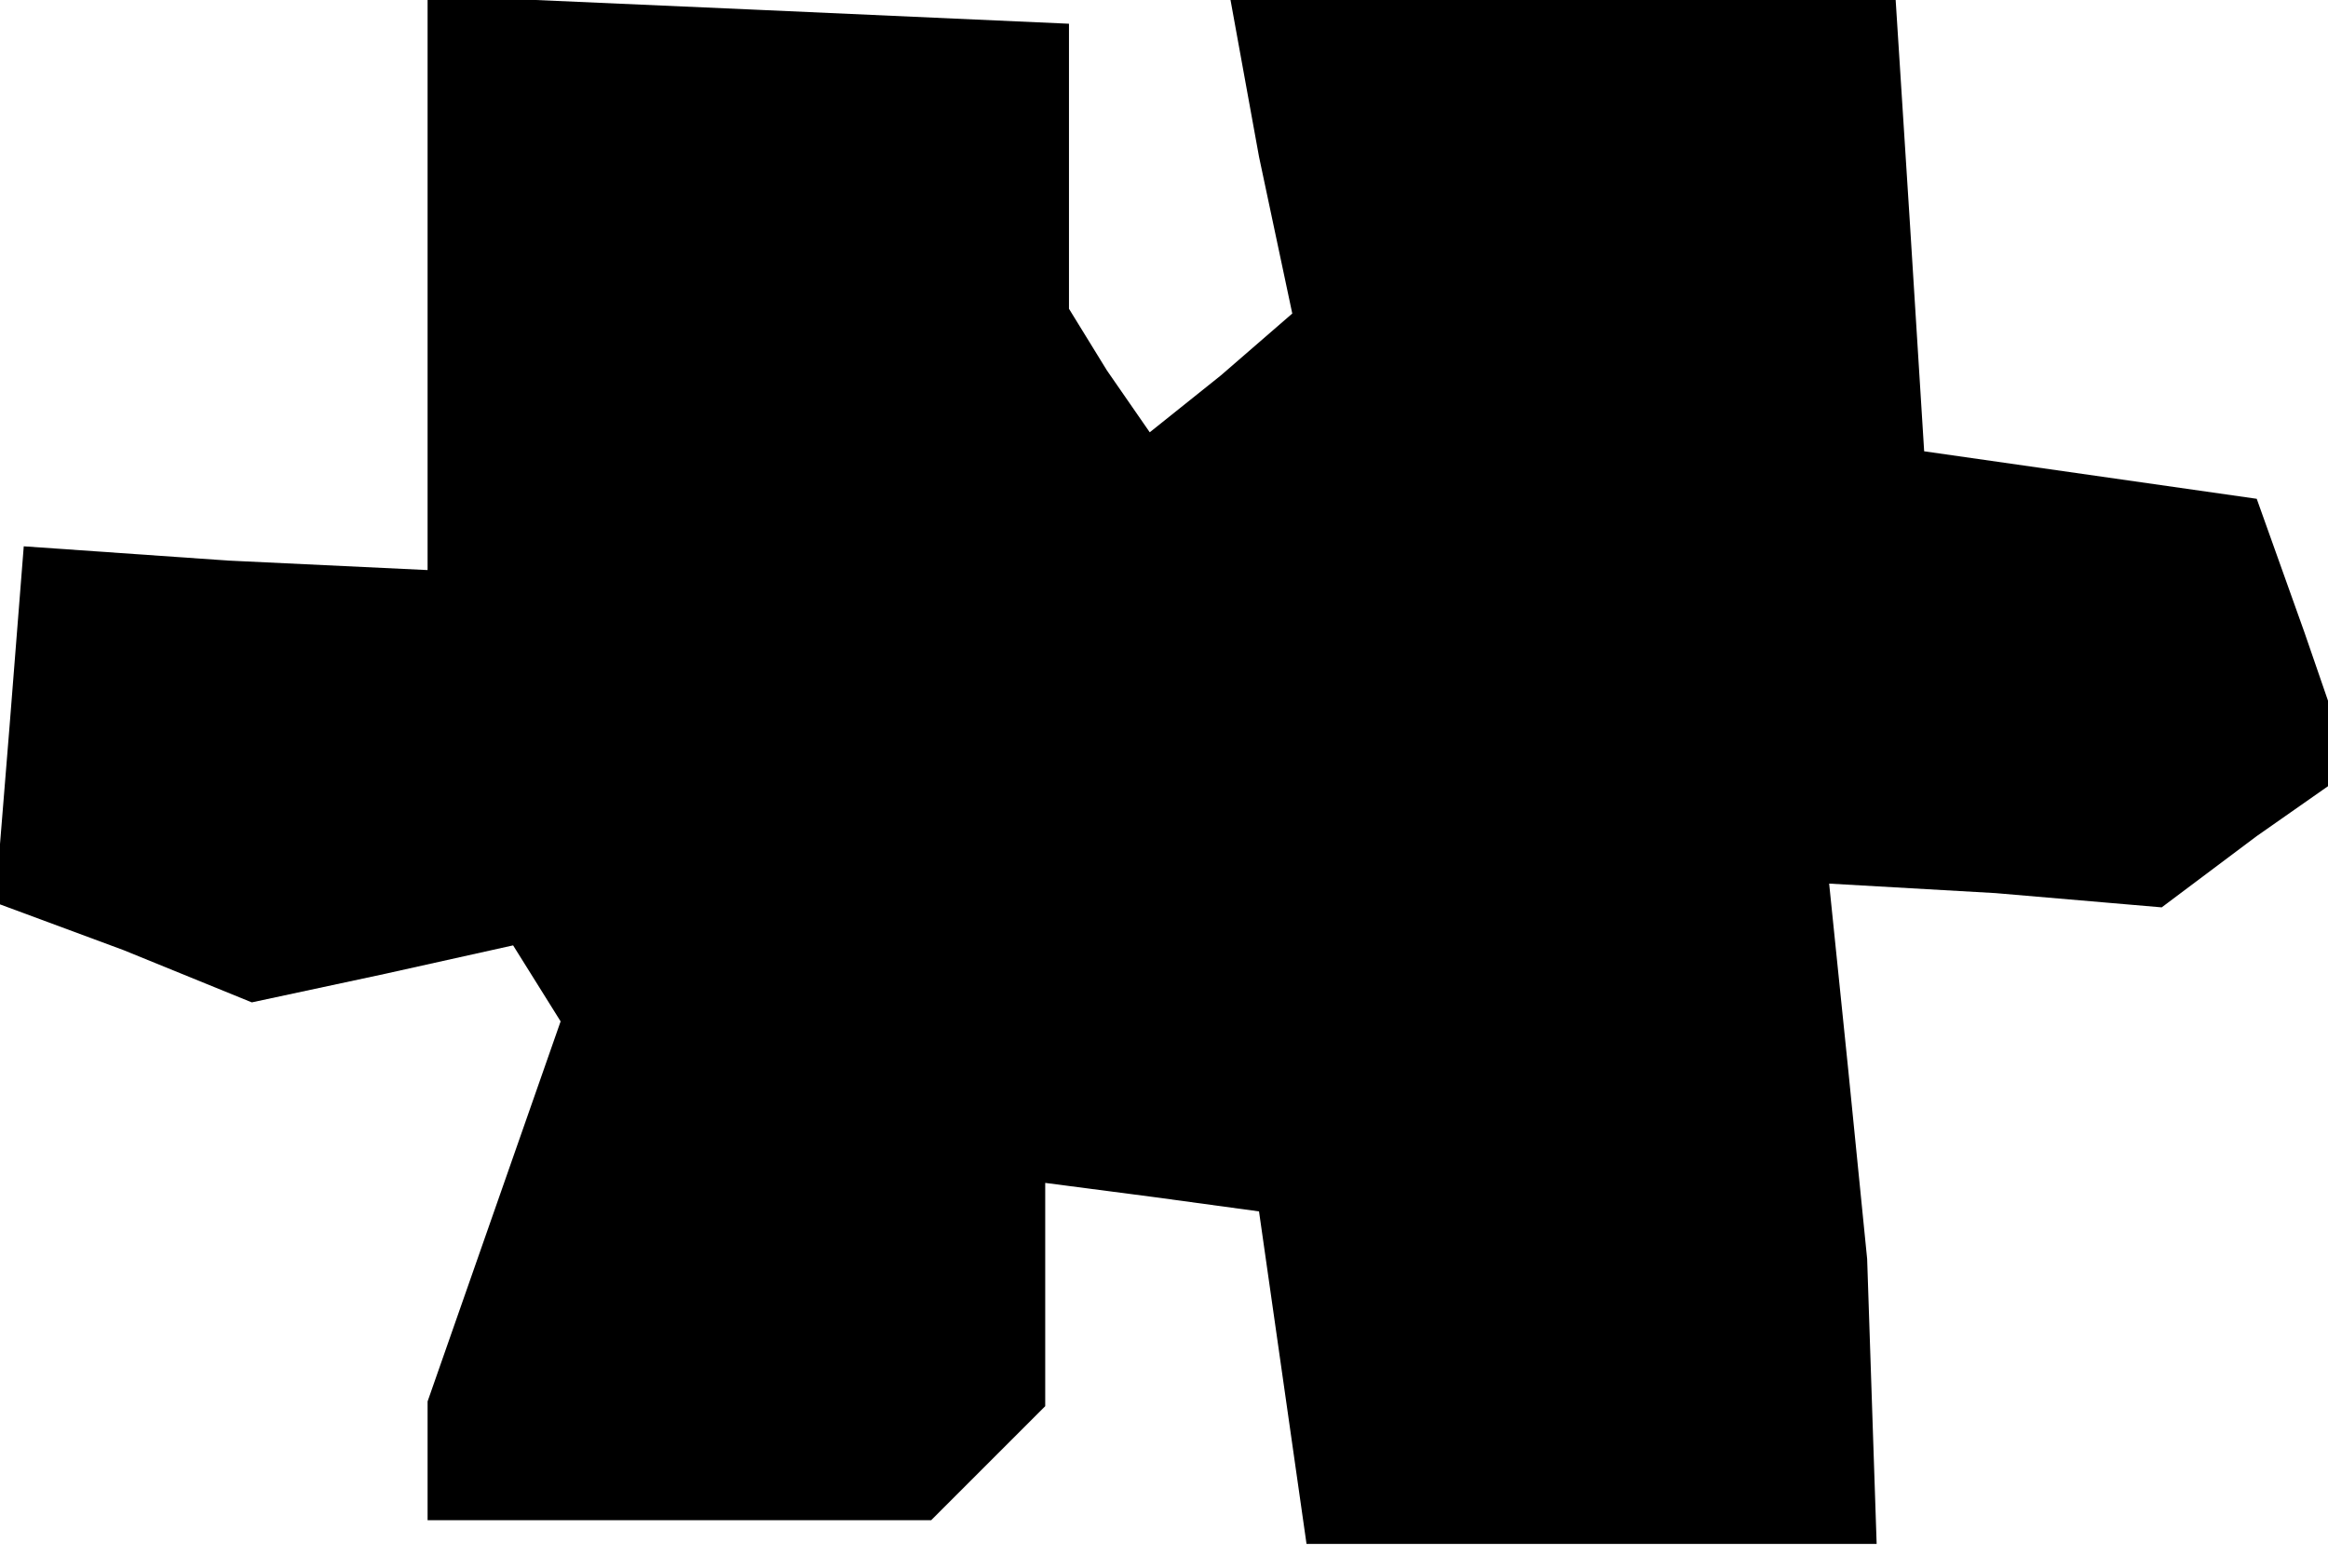 <?xml version="1.0" standalone="no"?>
<!DOCTYPE svg PUBLIC "-//W3C//DTD SVG 20010904//EN"
 "http://www.w3.org/TR/2001/REC-SVG-20010904/DTD/svg10.dtd">
<svg version="1.0" xmlns="http://www.w3.org/2000/svg"
 width="49pt" height="33pt" viewBox="0 0 49 33"
 preserveAspectRatio="xMidYMid meet">
<g transform="translate(0,33) scale(0.1,-0.1)"
fill="#000000" stroke="none">
<path d="M90 270 l0 -60 -42 2 -43 3 -3 -38 -3 -37 27 -10 27 -11 28 6 27 6 5
-8 5 -8 -14 -40 -14 -40 0 -12 0 -13 53 0 53 0 12 12 12 12 0 24 0 23 23 -3
22 -3 5 -35 5 -35 60 0 60 0 -1 30 -1 30 -4 40 -4 39 35 -2 35 -3 20 15 20 14
-10 29 -10 28 -35 5 -35 5 -3 48 -3 47 -70 0 -70 0 6 -33 7 -33 -15 -13 -15
-12 -9 13 -8 13 0 30 0 30 -67 3 -68 3 0 -61z"/>
</g>
</svg>
